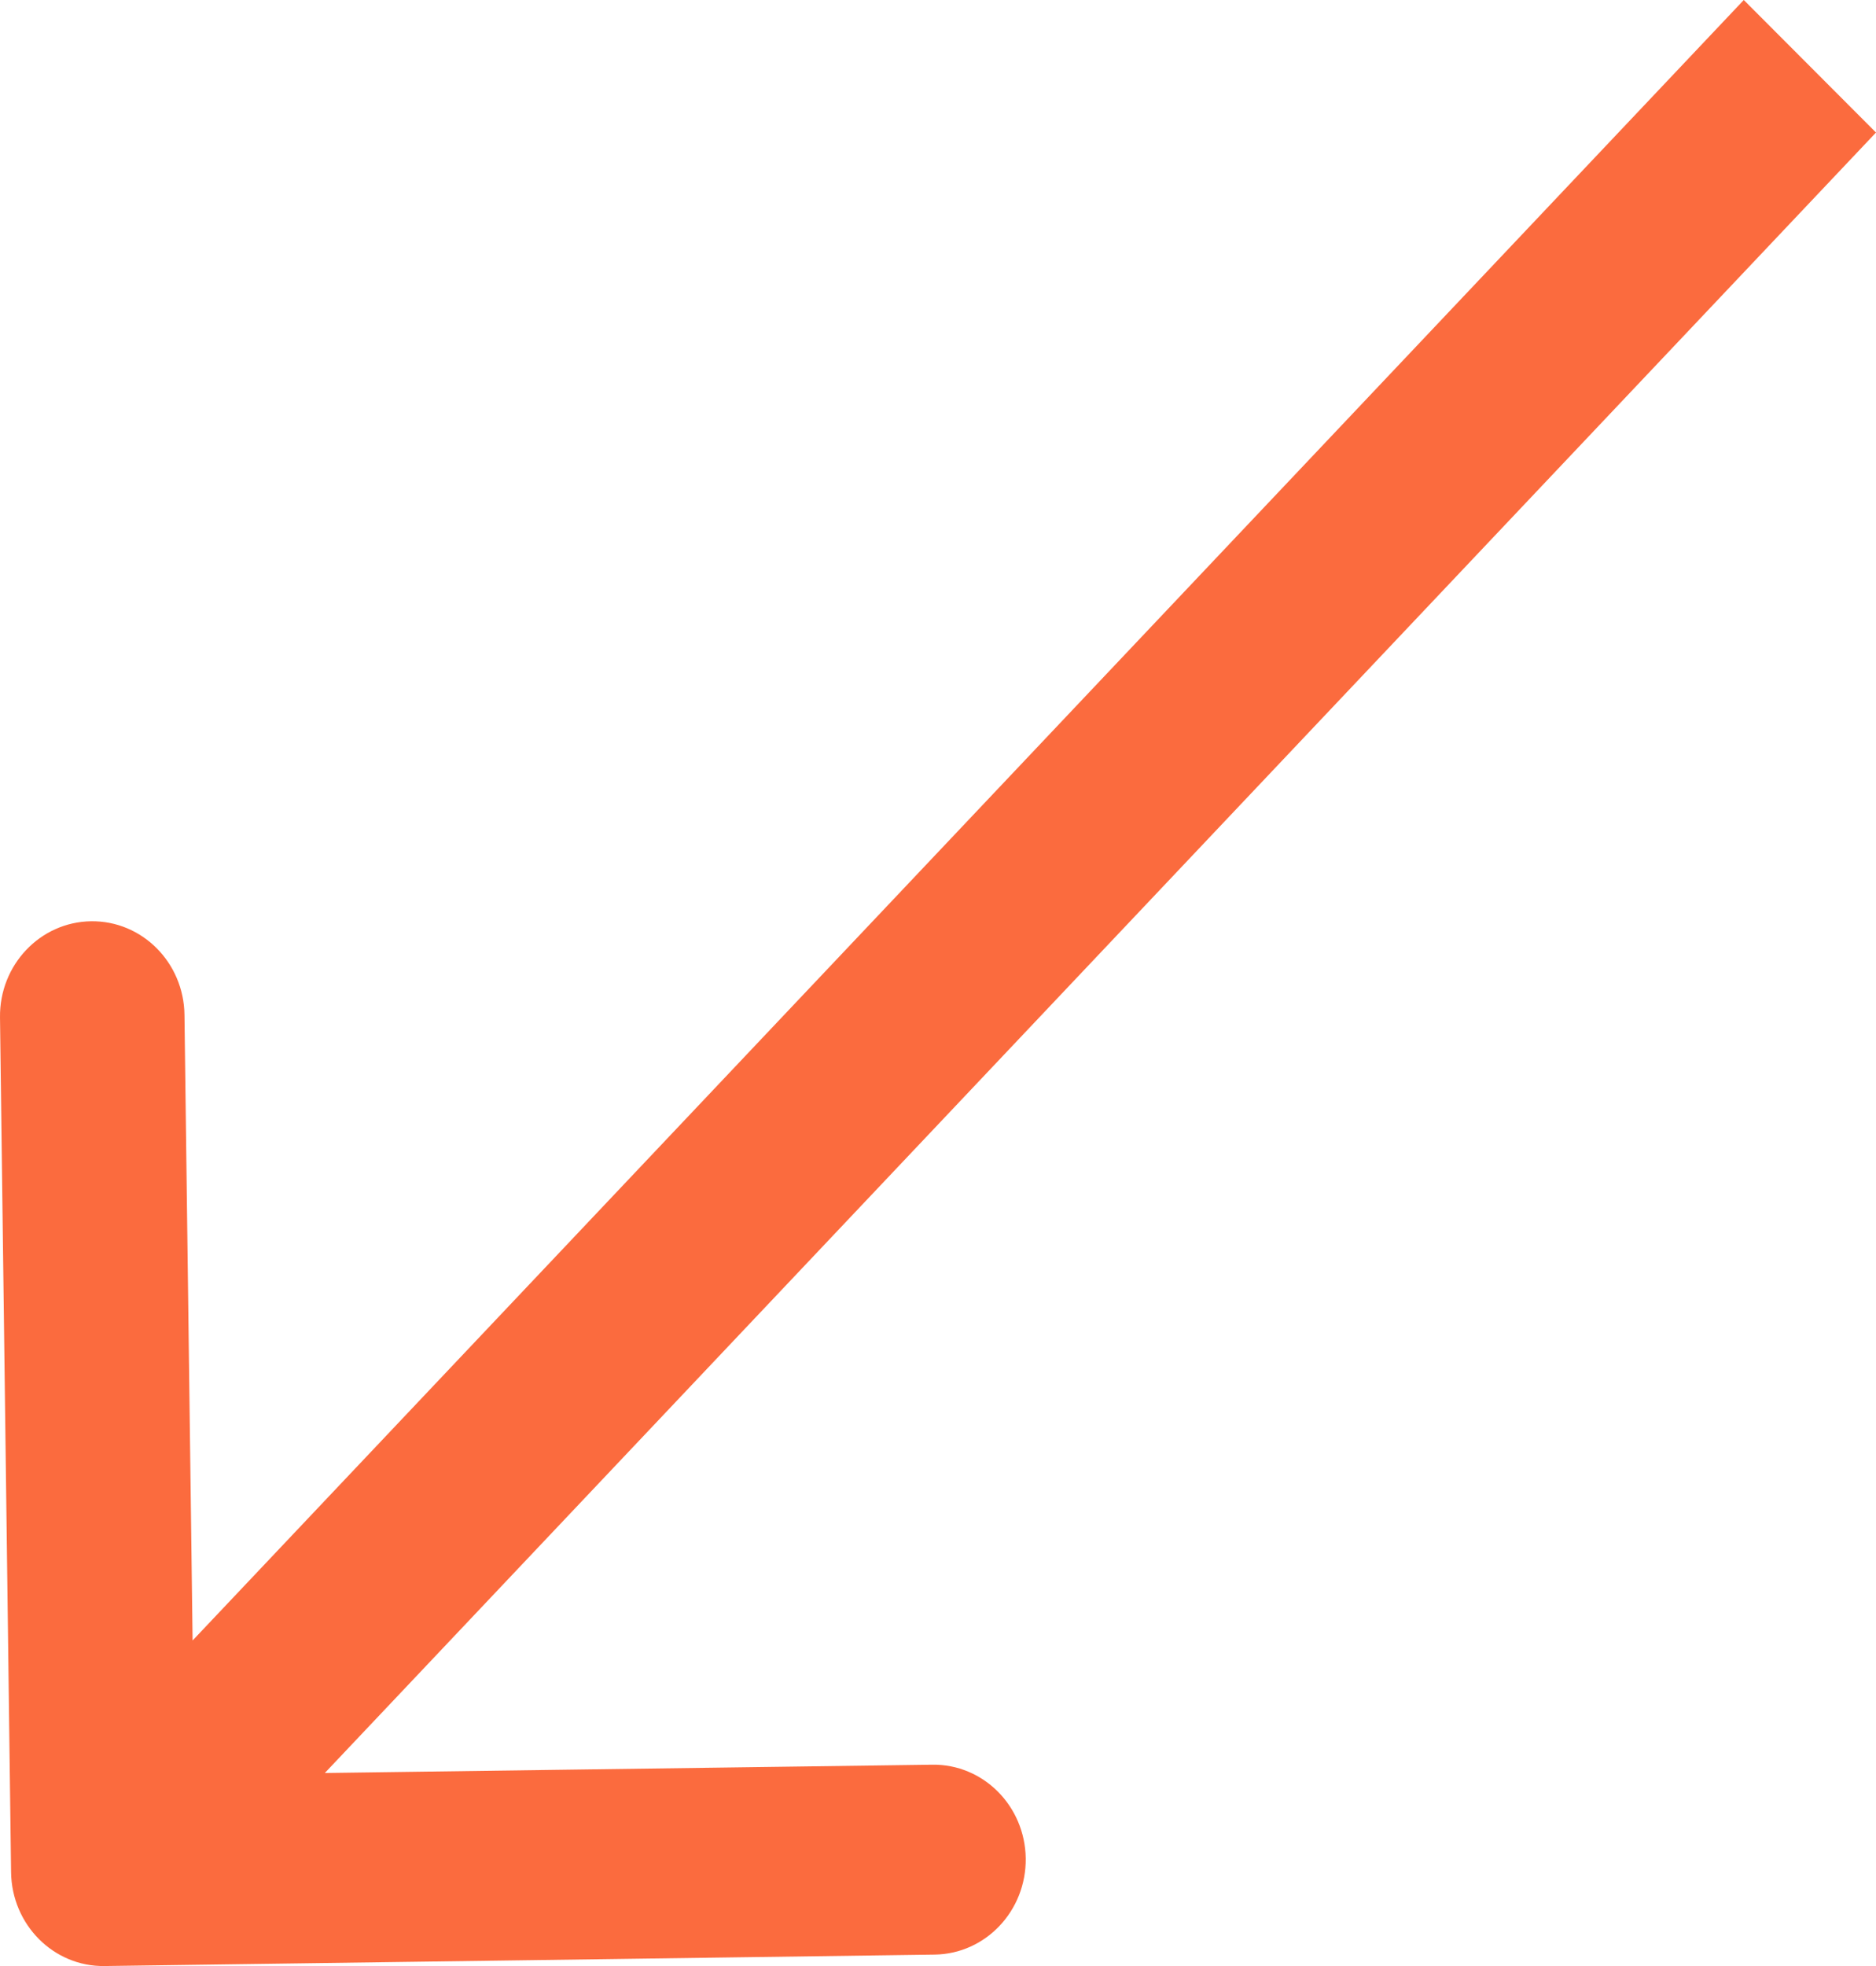 <svg width="100%" viewBox="0 0 21 22" fill="none" xmlns="http://www.w3.org/2000/svg">
<path fill-rule="evenodd" clip-rule="evenodd" d="M3.636 19.84L21 1.483L19.52 0L2.156 18.357L2.065 11.357C2.058 10.77 1.589 10.301 1.019 10.309C0.449 10.317 -0.008 10.799 9.34601e-05 11.386L0.124 20.951C0.132 21.538 0.6 22.008 1.17 22L10.463 21.872C11.033 21.864 11.489 21.382 11.482 20.795C11.474 20.208 11.006 19.739 10.436 19.747L3.636 19.84Z" fill="#FB6B3E"/>
</svg>
